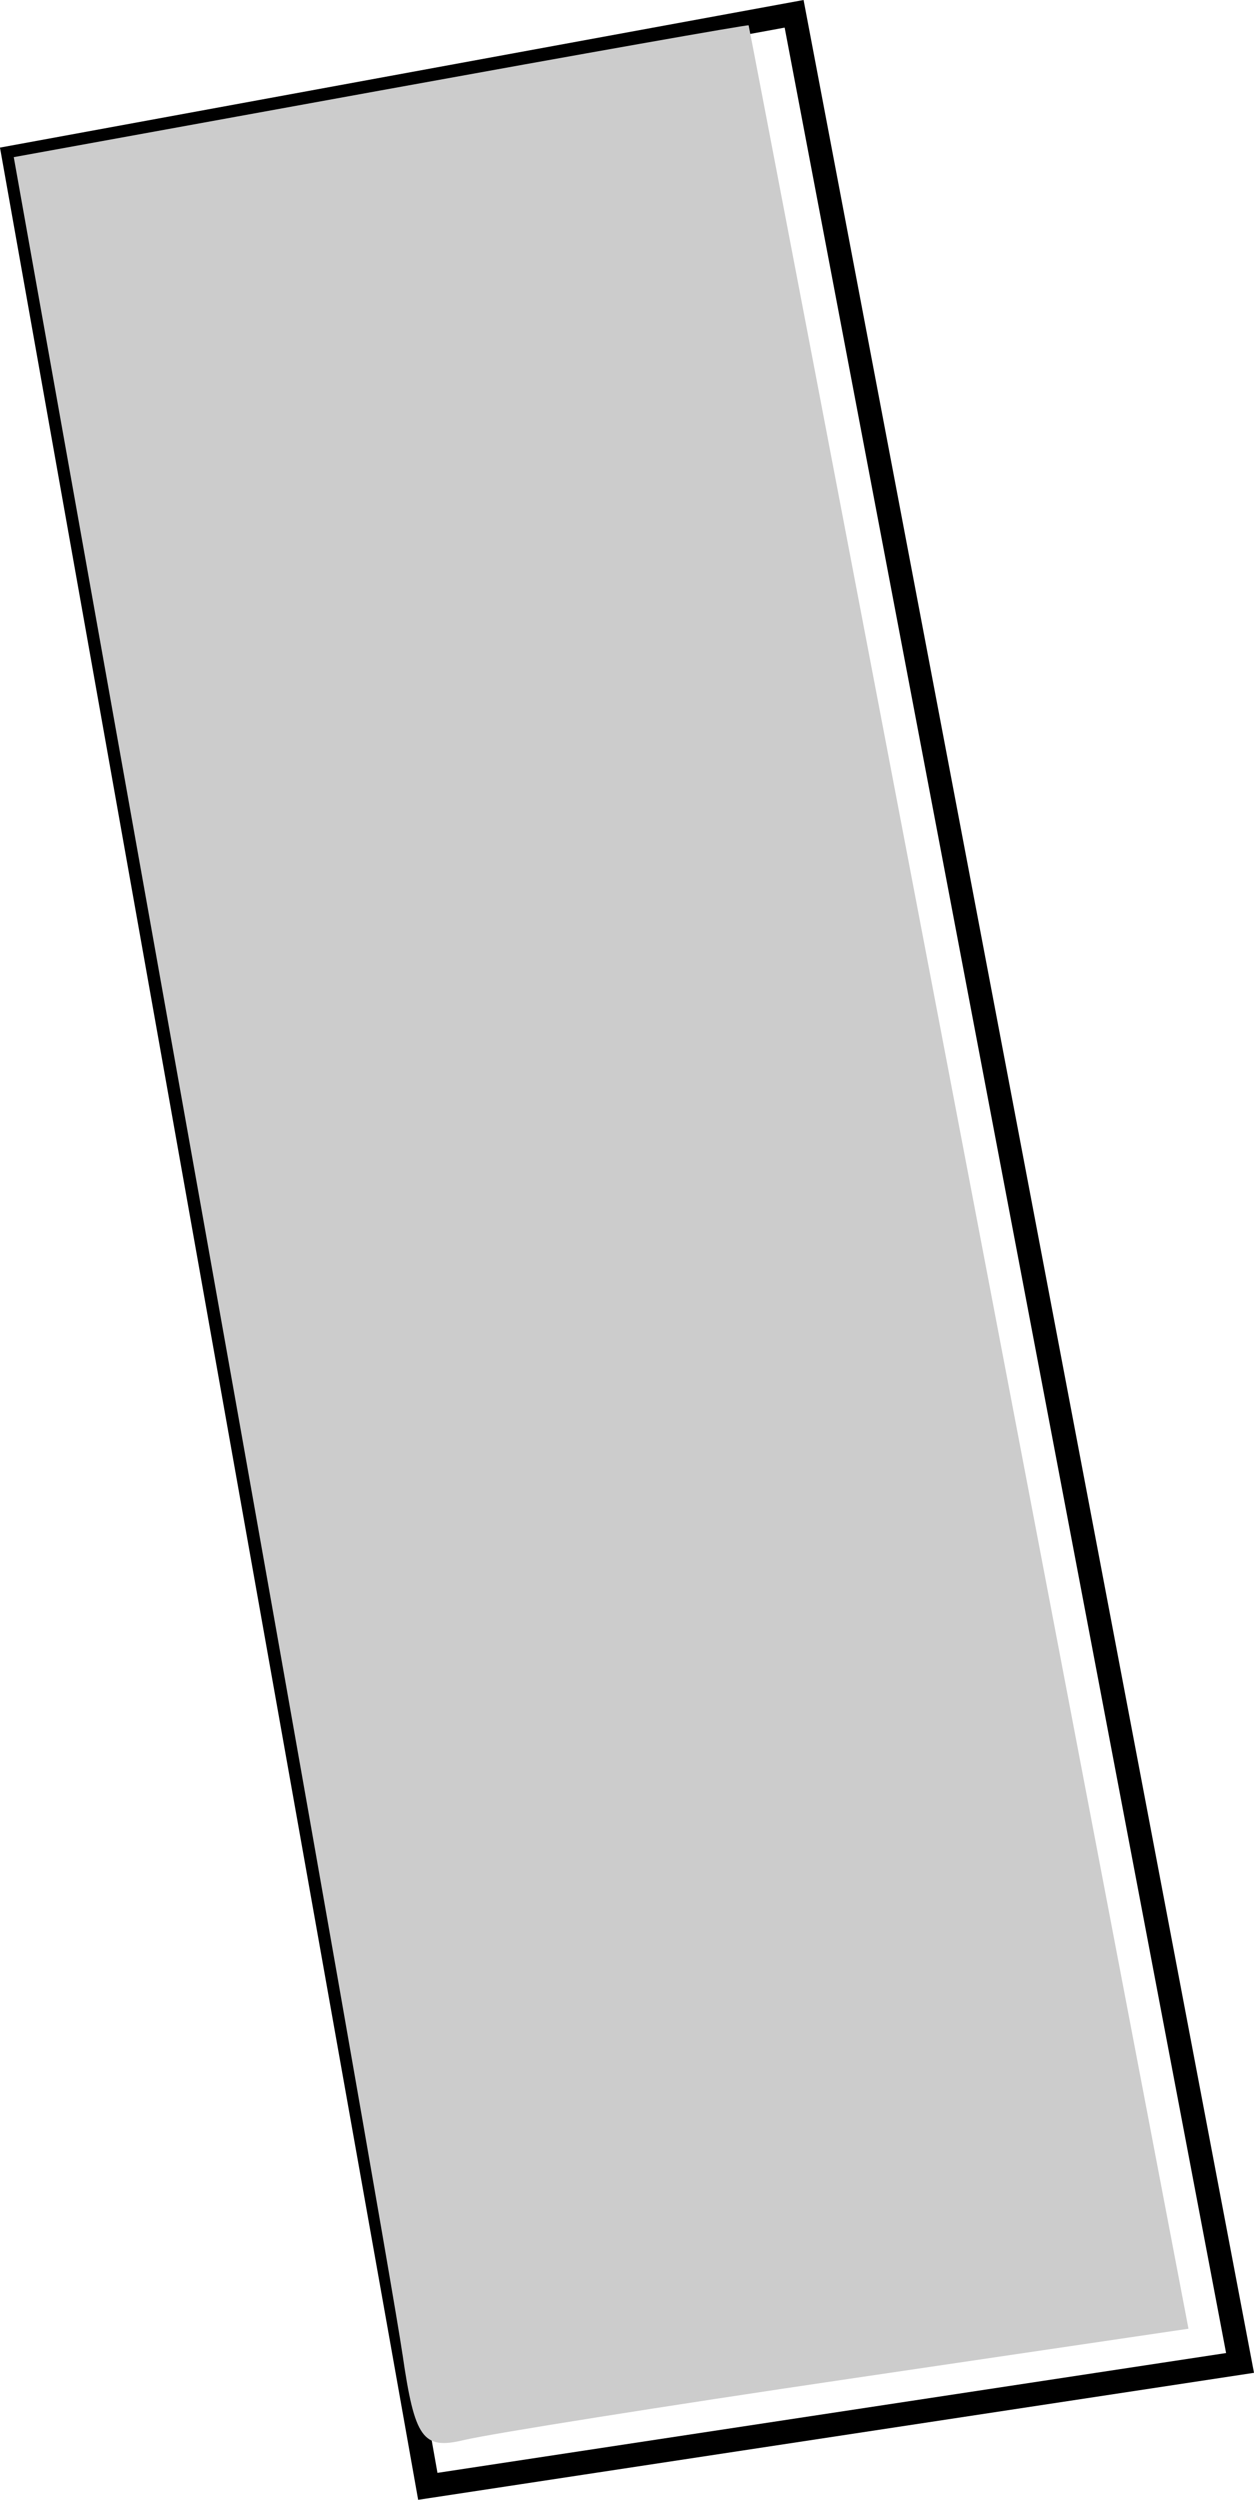 <?xml version='1.0' encoding='UTF-8'?>
<!-- Created with Inkscape (http://www.inkscape.org/) and export_objects.py -->
<svg xmlns:cc="http://creativecommons.org/ns#" xmlns:dc="http://purl.org/dc/elements/1.1/" xmlns:inkscape="http://www.inkscape.org/namespaces/inkscape" xmlns:rdf="http://www.w3.org/1999/02/22-rdf-syntax-ns#" xmlns:sodipodi="http://sodipodi.sourceforge.net/DTD/sodipodi-0.dtd" xmlns:xlink="http://www.w3.org/1999/xlink" xmlns="http://www.w3.org/2000/svg" version="1.1" id="Layer_1" x="0px" y="0px" viewBox="0 0 56.788 113.204" style="enable-background:new 0 0 1920 1080;" xml:space="preserve" sodipodi:docname="SVG-003.svg" inkscape:version="0.92.3 (2405546, 2018-03-11)" width="56.788px" height="113.204px"><sodipodi:namedview pagecolor="#ffffff" bordercolor="#666666" borderopacity="1" objecttolerance="10" gridtolerance="10" guidetolerance="10" inkscape:pageopacity="0" inkscape:pageshadow="2" inkscape:window-width="2400" inkscape:window-height="1271" id="namedview7298" showgrid="false" inkscape:zoom="0.99878833" inkscape:cx="1067.4179" inkscape:cy="522.25773" inkscape:window-x="2391" inkscape:window-y="-9" inkscape:window-maximized="1" inkscape:current-layer="layer15"/>
<g inkscape:groupmode="layer" inkscape:label="SVG-" transform="matrix(1,0,0,1,-893.685,-768.558)"><g id="g884" inkscape:label="003"><path inkscape:connector-curvature="0" id="path3777-0" d="m 929.647,769.183 -35.34,6.491 18.752,105.478 36.782,-5.589 z" style="display:inline;fill:none;stroke:#000000;stroke-width:1.075px;stroke-linecap:butt;stroke-linejoin:miter;stroke-opacity:1"/><path inkscape:connector-curvature="0" id="path4242-3" d="m 911.91,875.162 c -0.351,-2.424 -4.455,-25.801 -9.12,-51.948 l -8.482,-47.54 16.621,-3.022 c 9.141,-1.662 16.637,-2.988 16.658,-2.948 0.02,0.041 4.51,23.527 9.978,52.192 l 9.941,52.118 -15.332,2.264 c -8.433,1.245 -16.298,2.495 -17.479,2.778 -1.866,0.447 -2.229,-0.061 -2.784,-3.894 z" style="display:inline;fill:#cccccc;stroke-width:1.02"/></g></g></svg>
